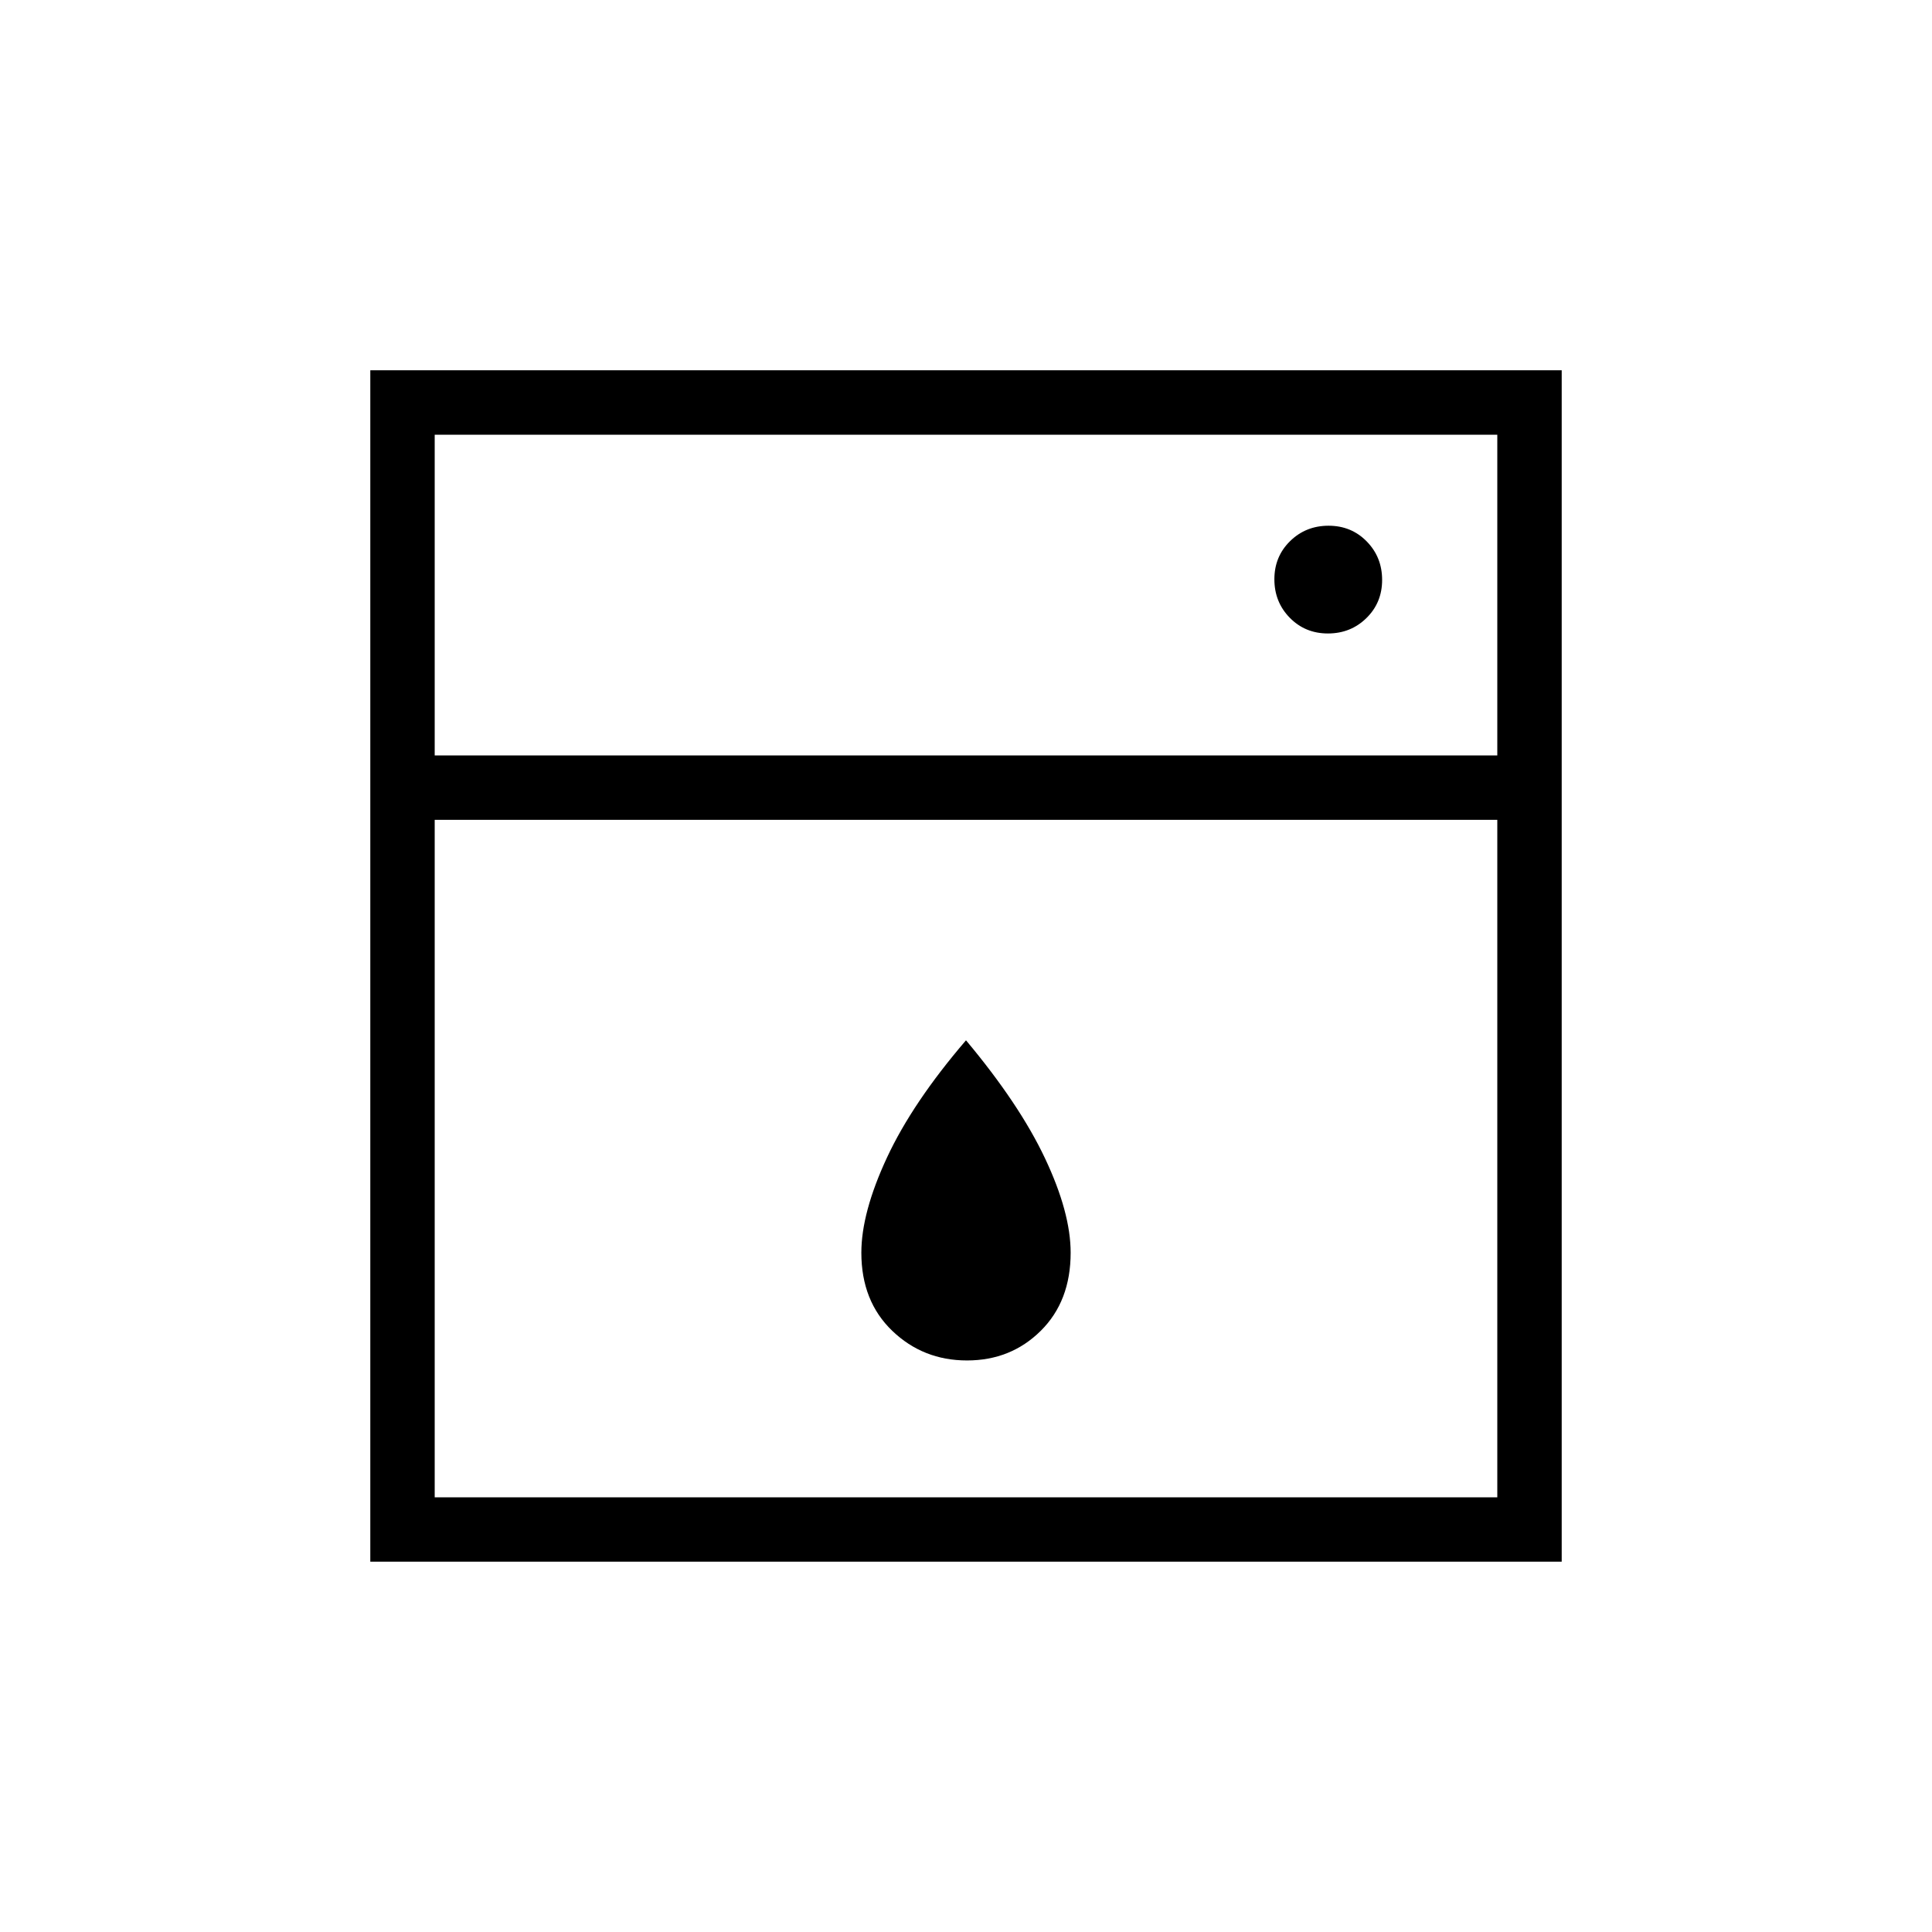 <svg xmlns="http://www.w3.org/2000/svg" height="20" viewBox="0 -960 960 960" width="20"><path d="M216-552.615V-216h528v-336.615H216Zm0-32h528V-744H216v159.385ZM480.496-284q-21.804 0-37.15-14.731Q428-313.461 428-337.538q0-19.924 12.731-47.27 12.73-27.346 39.269-58.269 26.539 31.692 39.269 58.654Q532-357.462 532-337.538q0 24.077-14.85 38.807Q502.299-284 480.496-284Zm179.347-361.231q11.311 0 19.119-7.651 7.807-7.651 7.807-18.961 0-11.311-7.651-19.119-7.651-7.807-18.961-7.807-11.311 0-19.119 7.651-7.807 7.651-7.807 18.961 0 11.311 7.651 19.119 7.651 7.807 18.961 7.807ZM184-184v-592h592v592H184Zm32-400.615V-744v159.385Z"/></svg>